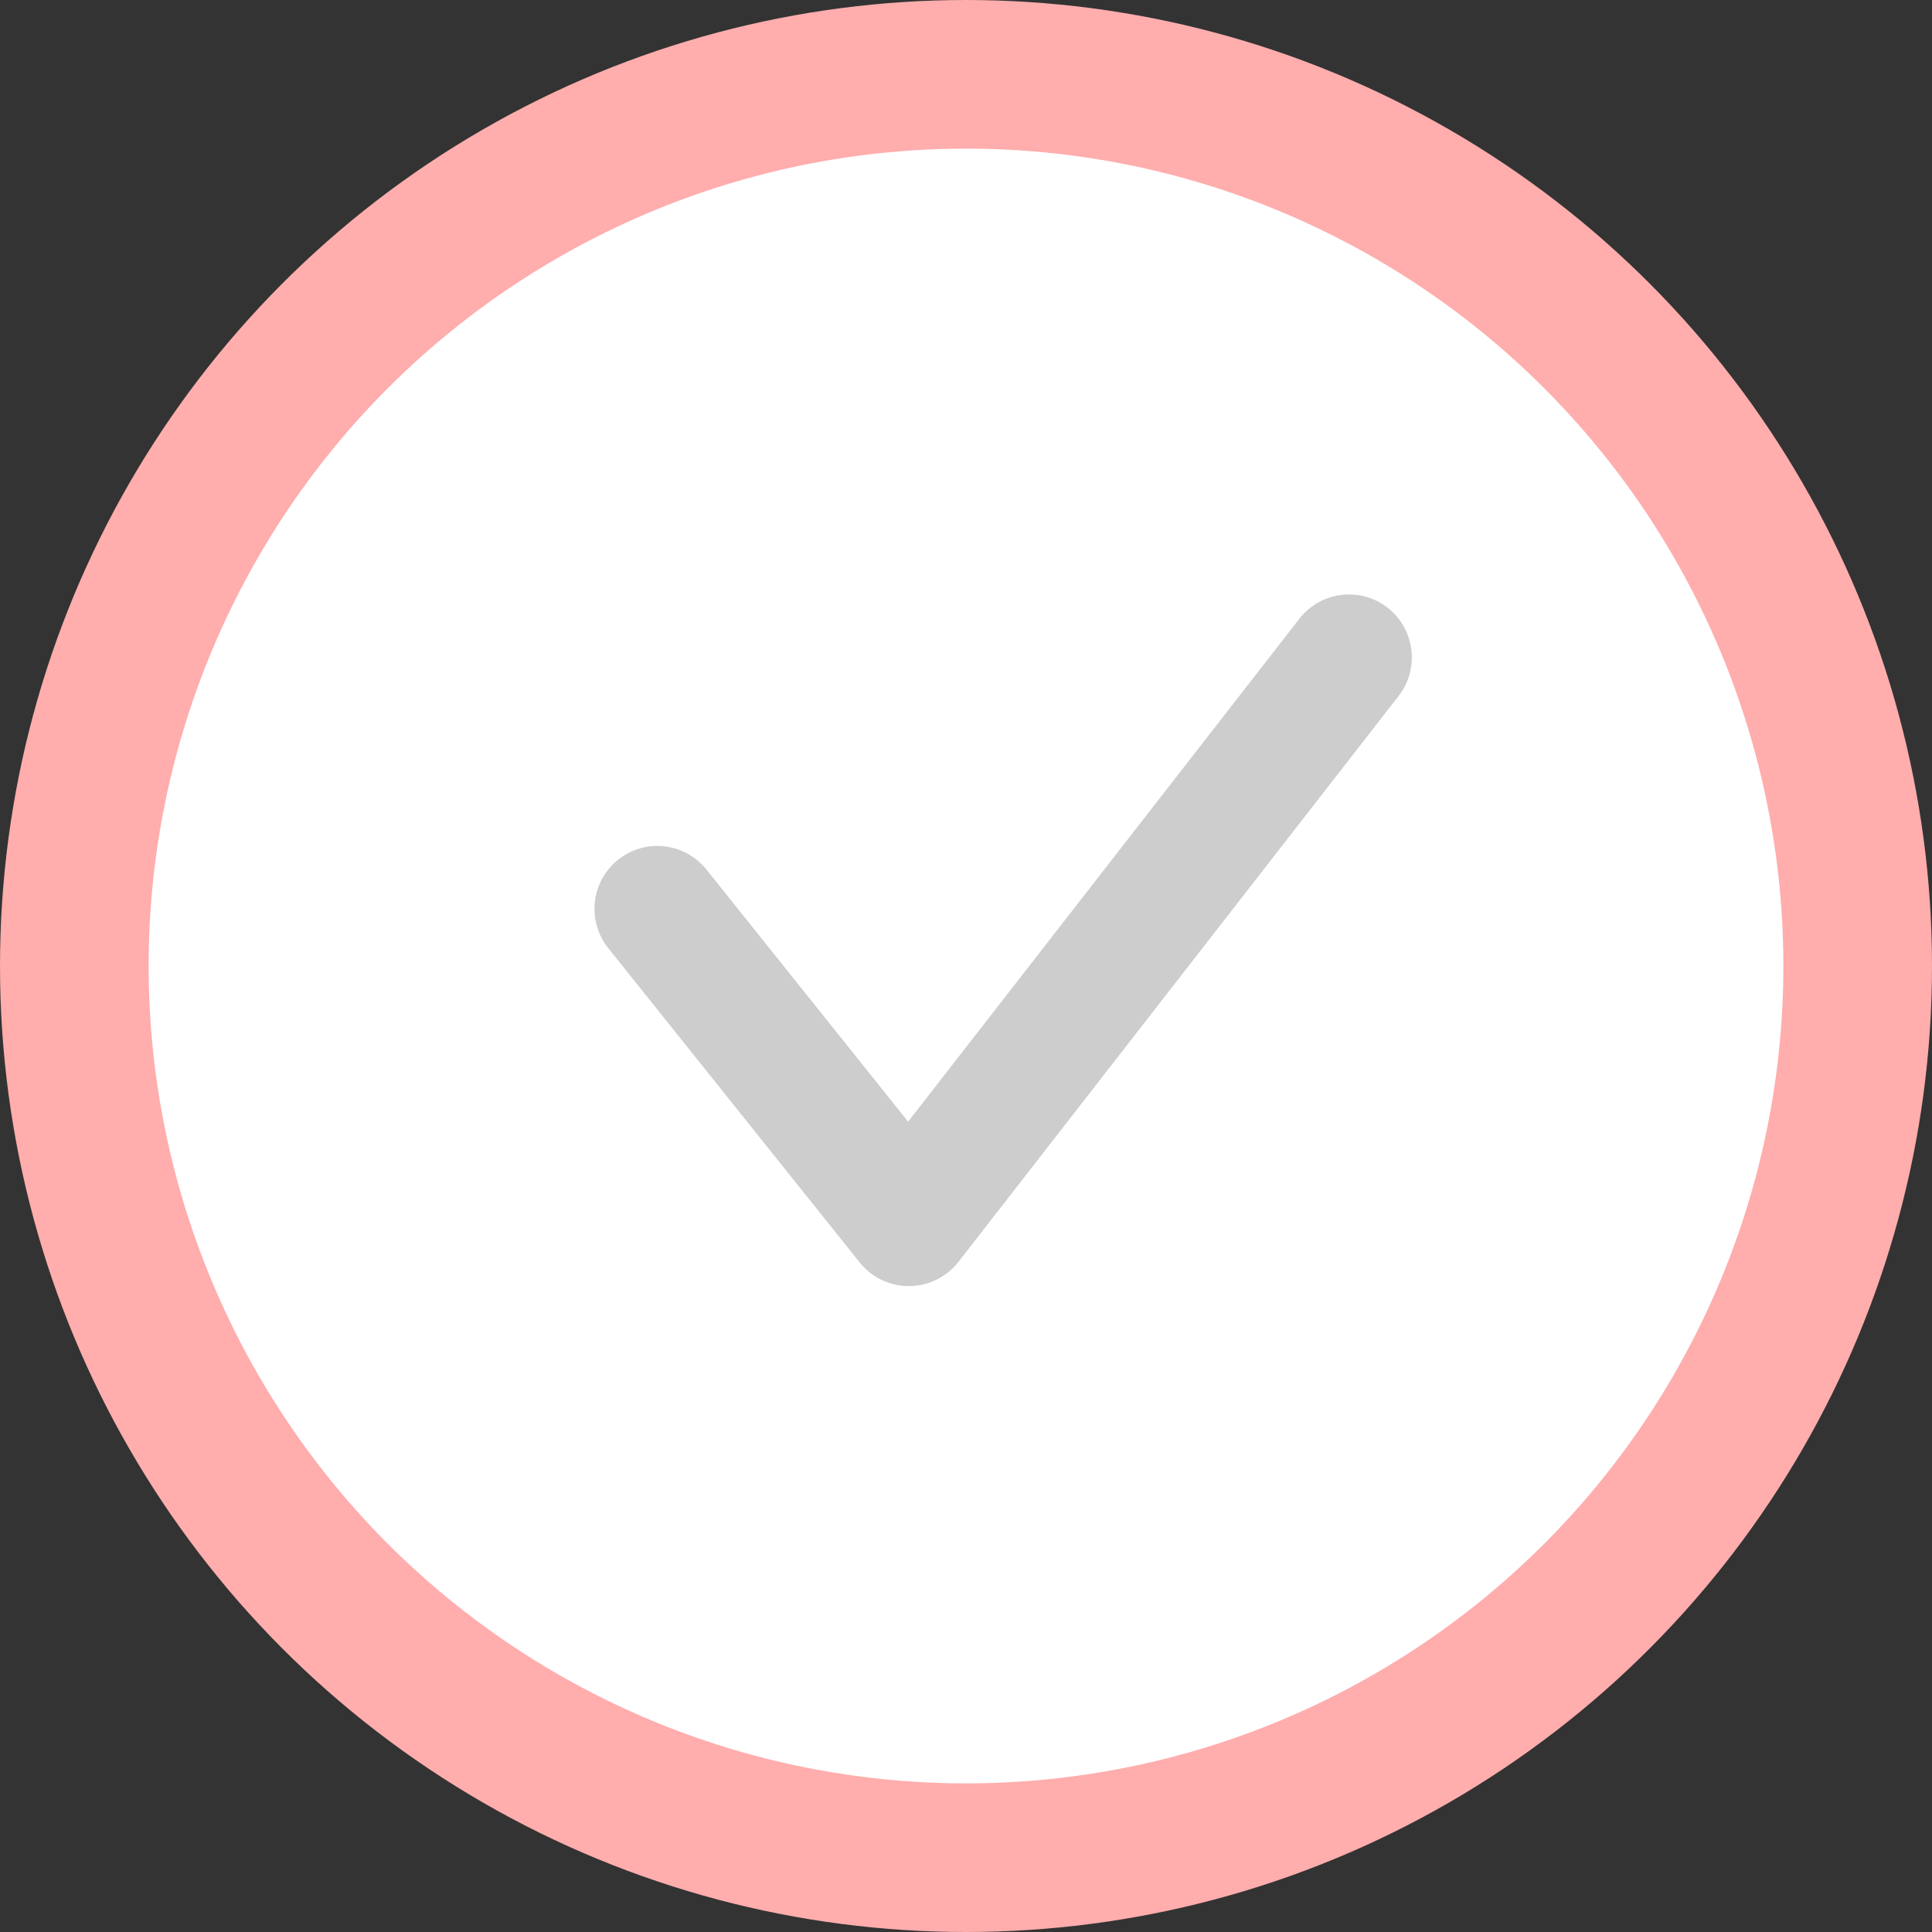 <svg width="26" height="26" viewBox="0 0 26 26" fill="none" xmlns="http://www.w3.org/2000/svg">
<rect x="0" y="0" width="26" height="26" fill="#333333" stroke="none"/>
<circle cx="13" cy="13" r="12" fill="white" stroke="#FFADAD" stroke-width="2"/>
<path fill-rule="evenodd" clip-rule="evenodd" d="M18.822 9.366C19.109 8.997 19.042 8.465 18.673 8.178C18.304 7.891 17.773 7.958 17.486 8.327L12.221 15.095L9.507 11.702C9.215 11.337 8.682 11.278 8.318 11.57C7.953 11.862 7.894 12.395 8.185 12.759L11.56 16.978C11.579 17.002 11.599 17.026 11.621 17.048C11.701 17.132 11.796 17.196 11.897 17.239C12.118 17.334 12.373 17.332 12.595 17.225C12.685 17.183 12.768 17.123 12.841 17.048C12.865 17.023 12.888 16.995 12.909 16.968L18.822 9.366Z" fill="#CDCDCD"/>
</svg>
